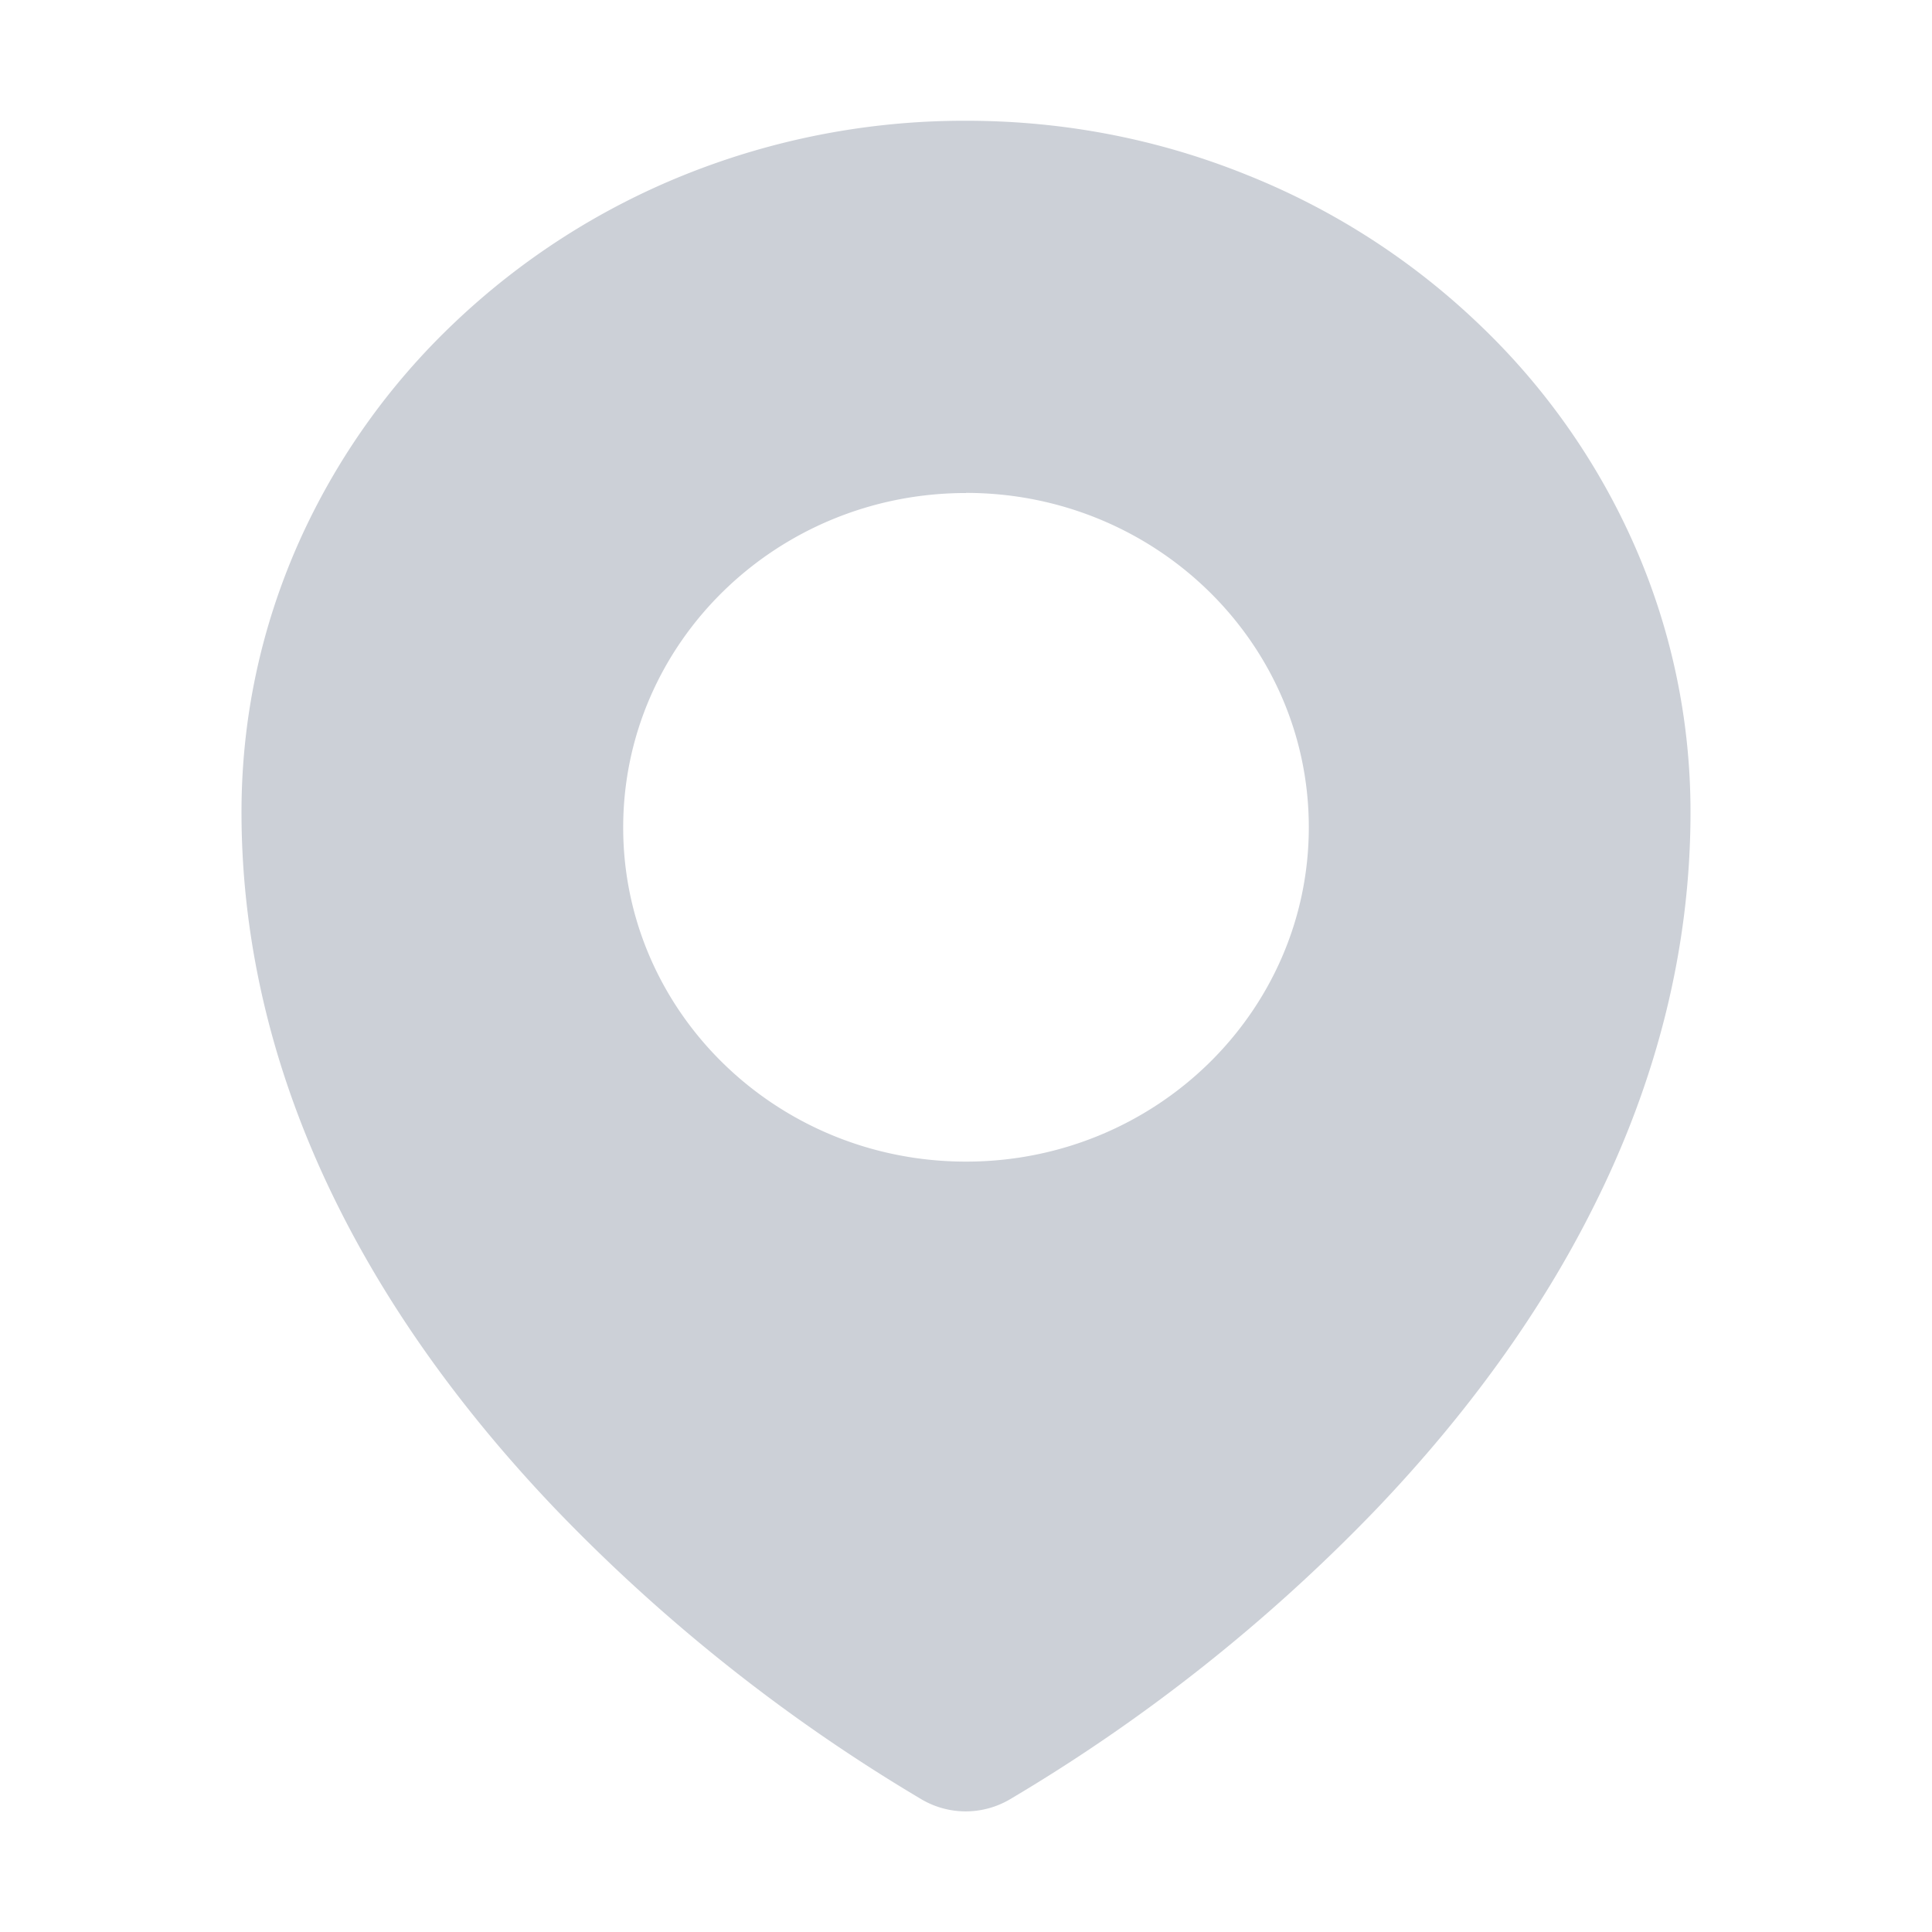 <svg xmlns="http://www.w3.org/2000/svg" width="14" height="14" fill="#ccd0d7" class="address_svg__icon" viewBox="0 0 1024 1024">
    <path d="M512 64c51.712 0 101.888 9.664 149.12 28.8a383.744 383.744 0 0 1 122.048 78.336 364.864 364.864 0 0 1 82.496 116.48A350.08 350.08 0 0 1 896 430.592c0 71.168-17.472 141.888-51.904 210.048-27.52 54.848-66.112 108.416-114.56 159.168a918.72 918.72 0 0 1-194.56 154.048 46.208 46.208 0 0 1-46.272 0A918.72 918.72 0 0 1 294.4 799.808c-48.512-50.816-87.04-104.32-114.56-159.168C145.472 572.352 128 501.568 128 430.464c0-49.536 10.24-97.664 30.336-142.912a366.016 366.016 0 0 1 82.496-116.48 385.472 385.472 0 0 1 121.984-78.4A397.568 397.568 0 0 1 512 64z m0 197.312c-100.352 0-181.696 79.36-181.696 177.28C330.304 536.384 411.648 615.68 512 615.68s181.696-79.36 181.696-177.216c0-97.856-81.344-177.216-181.696-177.216z"/>
</svg>
